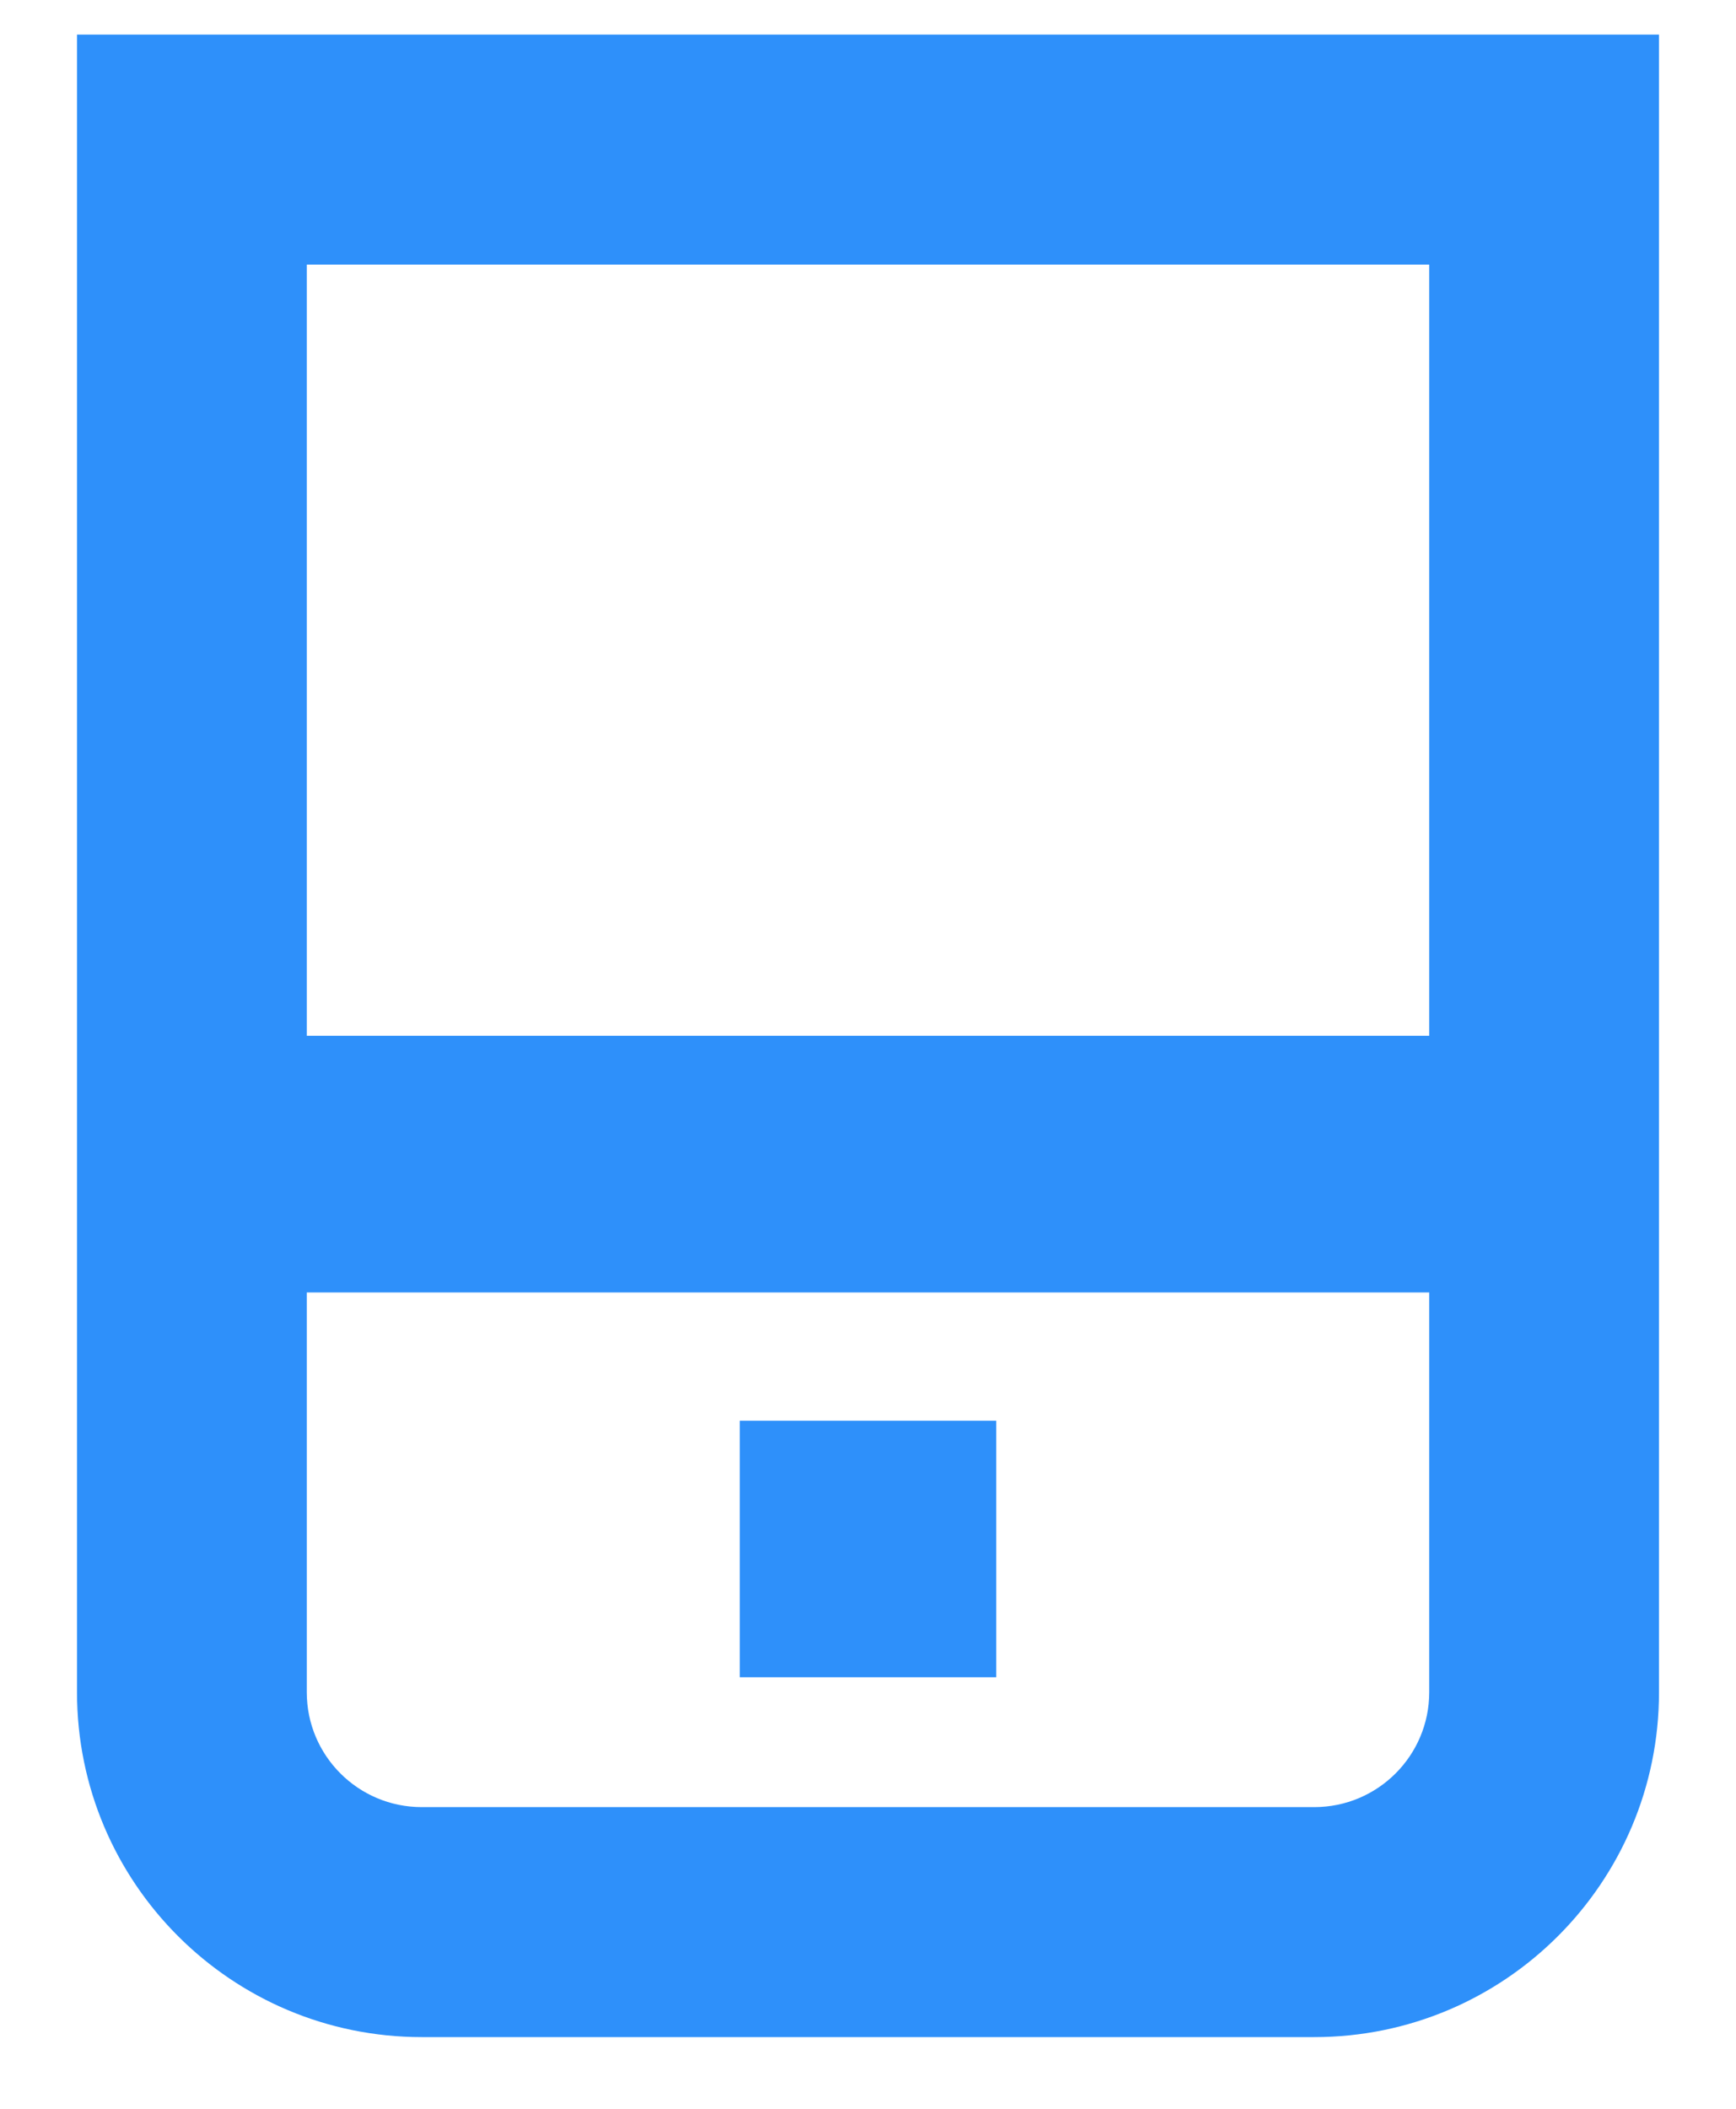  <svg width="14" height="17" viewBox="0 0 14 17" fill="none" xmlns="http://www.w3.org/2000/svg">
<path fill-rule="evenodd" clip-rule="evenodd" d="M0.621 0.279H1.548H12.453H13.379V1.206V13.642C13.379 15.177 12.134 16.422 10.599 16.422H3.401C1.866 16.422 0.621 15.177 0.621 13.642V1.206V0.279ZM2.474 2.133V8.35H11.526V2.133H2.474ZM2.474 13.642V10.419H11.526V13.642C11.526 14.153 11.111 14.568 10.599 14.568H3.401C2.889 14.568 2.474 14.153 2.474 13.642ZM8.034 11.453H5.966V13.521H8.034V11.453Z" fill="#2E90FA"/>
</svg>